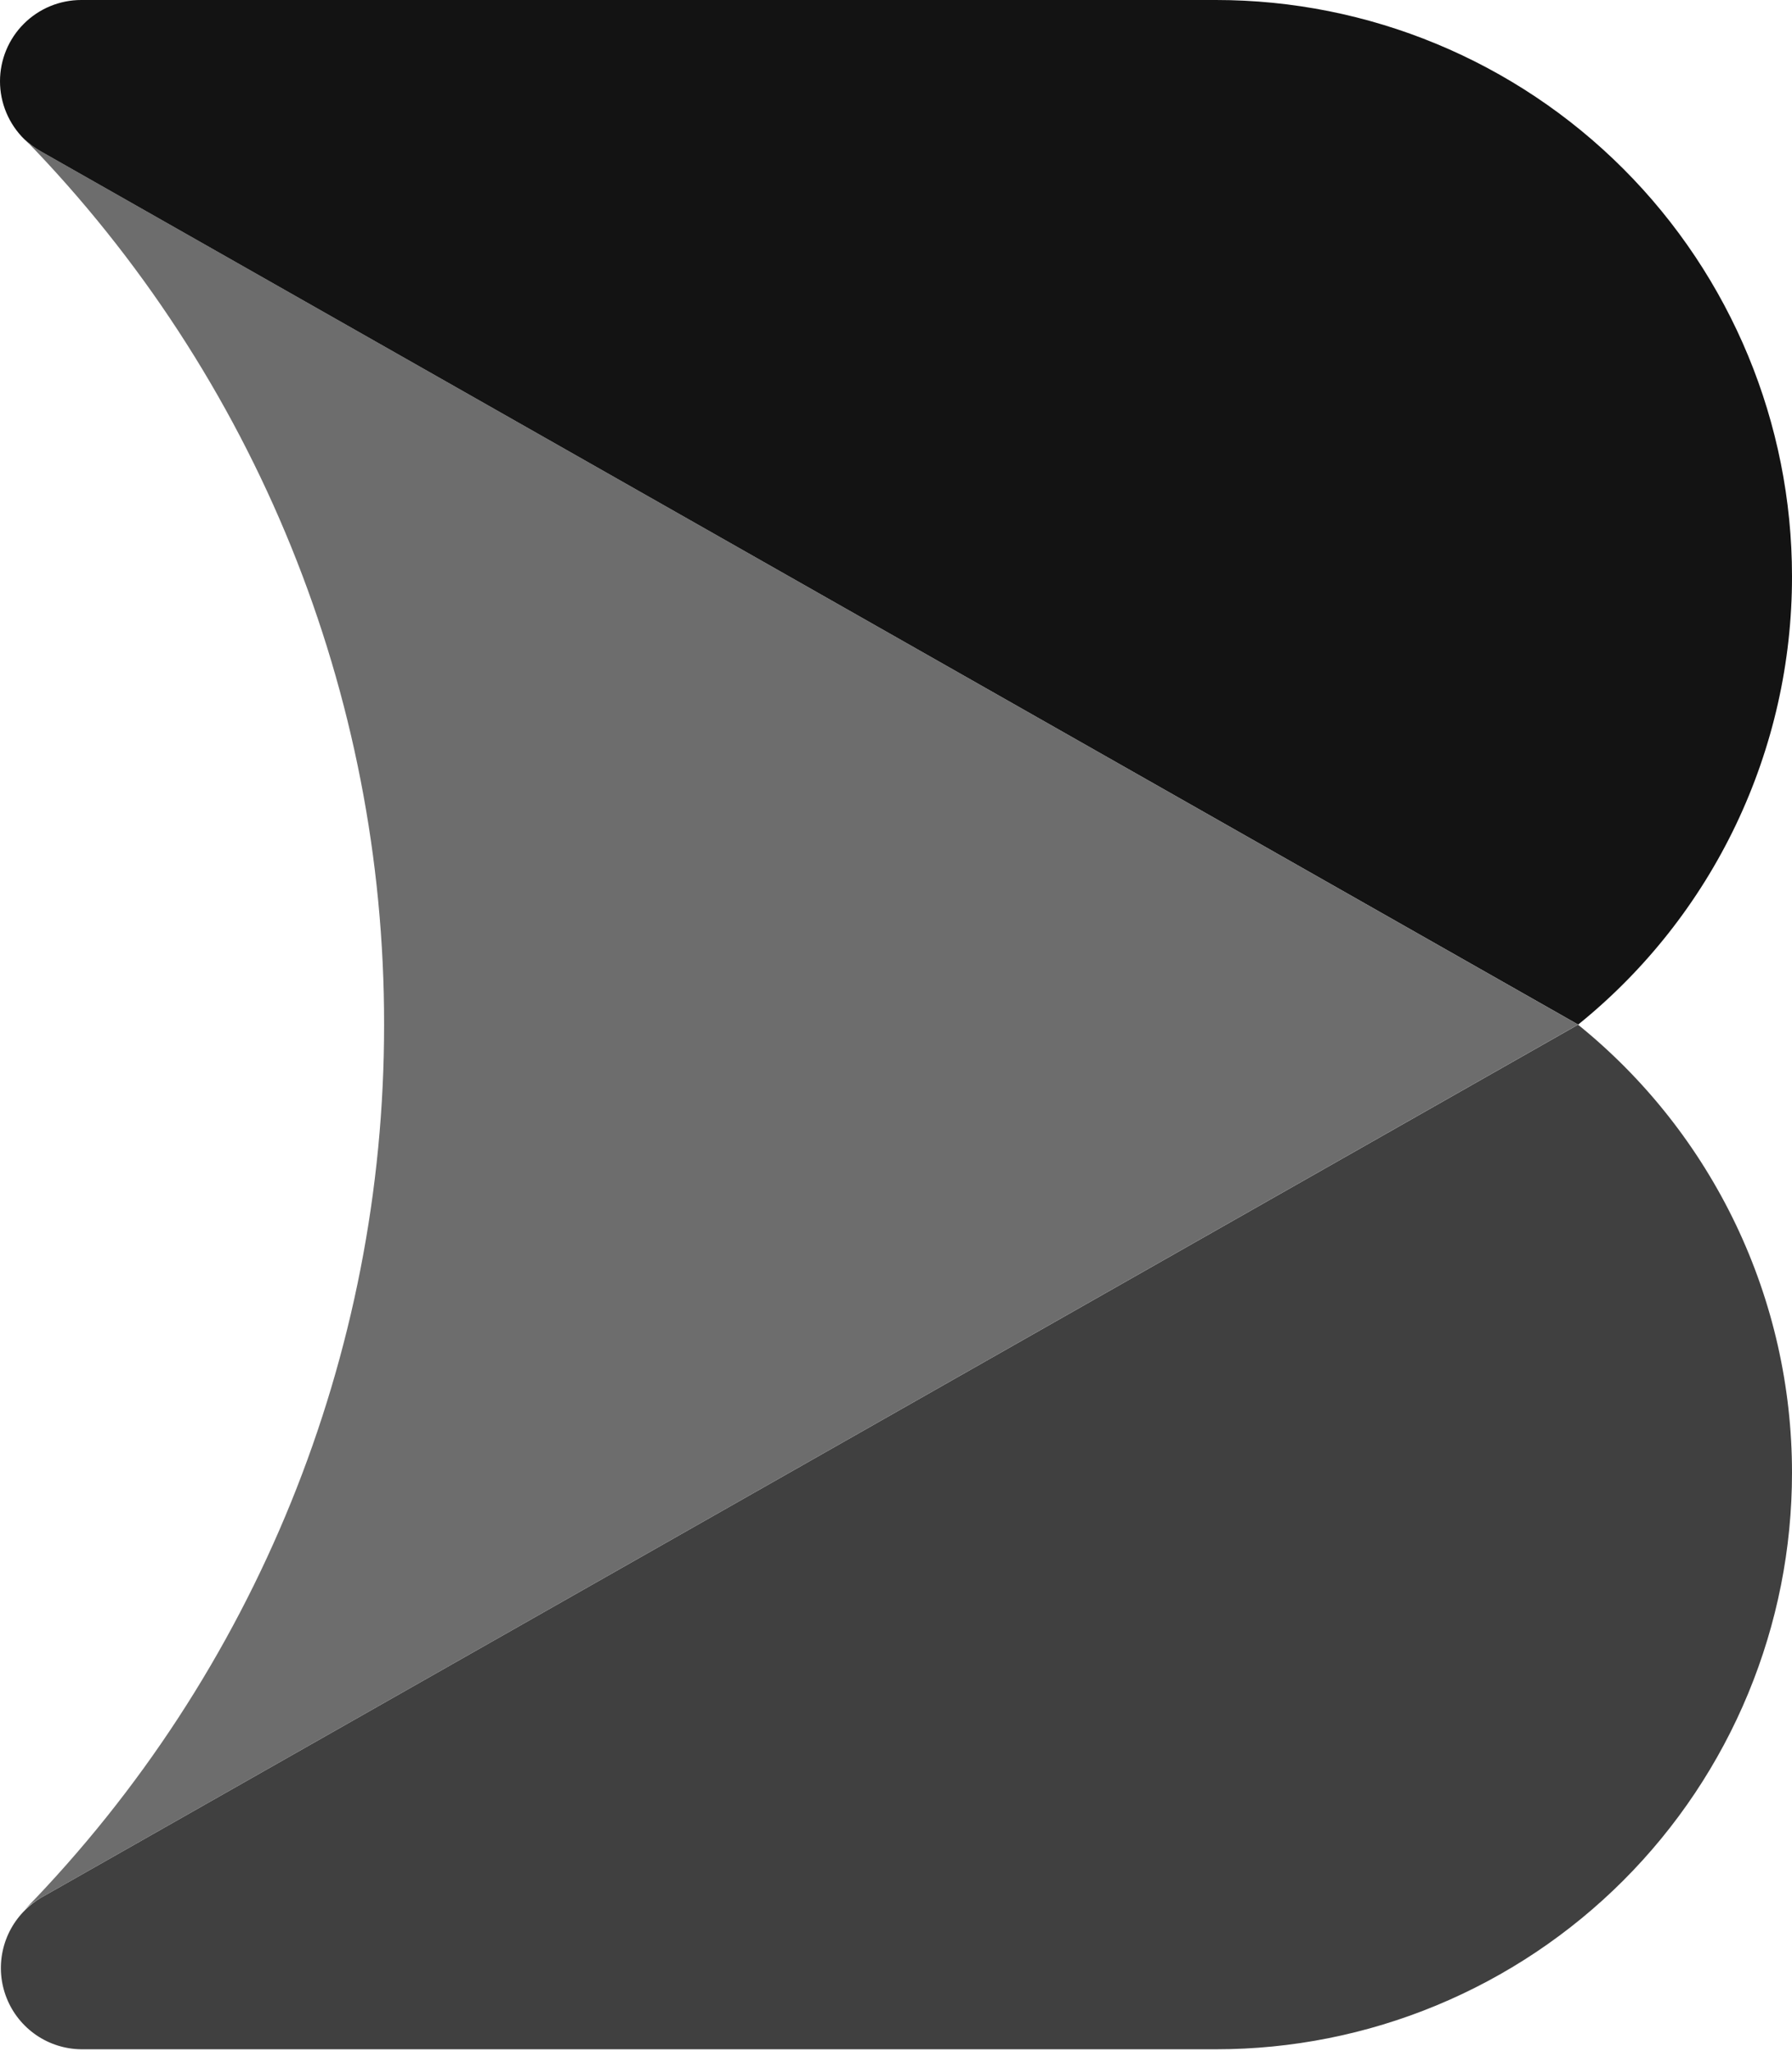 <?xml version="1.0" encoding="UTF-8"?>
<svg width="256px" height="293px" viewBox="0 0 256 293" version="1.1" xmlns="http://www.w3.org/2000/svg" preserveAspectRatio="xMidYMid">
    <title>Builder</title>
    <g>
        <path d="M256,82.32 C256.013,94.601 253.278,106.725 247.992,117.805 C242.705,128.885 235.003,138.641 225.452,146.352 L5.802,21.622 C4.963,21.141 4.185,20.565 3.482,19.896 C2.381,18.817 1.507,17.528 0.909,16.108 C0.31,14.684 0,13.155 0,11.613 C0,8.533 1.223,5.579 3.399,3.403 C5.575,1.223 8.528,7.7484371e-13 11.608,7.7484371e-13 L173.719,7.7484371e-13 C195.542,7.7484371e-13 216.469,8.672 231.901,24.112 C247.332,39.548 256,60.488 256,82.32 Z" fill="rgb(19,19,19)"></path>
        <path d="M256,210.379 C256.004,221.192 253.877,231.901 249.744,241.888 C245.611,251.88 239.551,260.959 231.909,268.604 C224.268,276.25 215.194,282.314 205.211,286.452 C195.228,290.593 184.524,292.721 173.719,292.721 L11.608,292.721 C9.31,292.695 7.073,291.992 5.177,290.694 C3.285,289.396 1.813,287.566 0.961,285.434 C0.105,283.302 -0.1,280.964 0.376,278.714 C0.848,276.469 1.975,274.411 3.618,272.803 C4.273,272.148 5.007,271.575 5.802,271.099 L92.246,222.014 L225.435,146.369 C234.981,154.081 242.683,163.832 247.974,174.907 C253.265,185.983 256.004,198.107 256,210.379 Z" fill="rgb(64,64,64)"></path>
        <path d="M225.452,146.352 L92.246,222.014 L5.806,271.099 C4.976,271.562 4.207,272.126 3.521,272.786 C36.481,238.965 54.909,193.585 54.87,146.352 C54.931,99.11 36.507,53.721 3.539,19.896 C4.242,20.565 5.02,21.141 5.863,21.622 L225.452,146.352 Z" fill="rgb(109,109,109)"></path>
    </g>
</svg>
